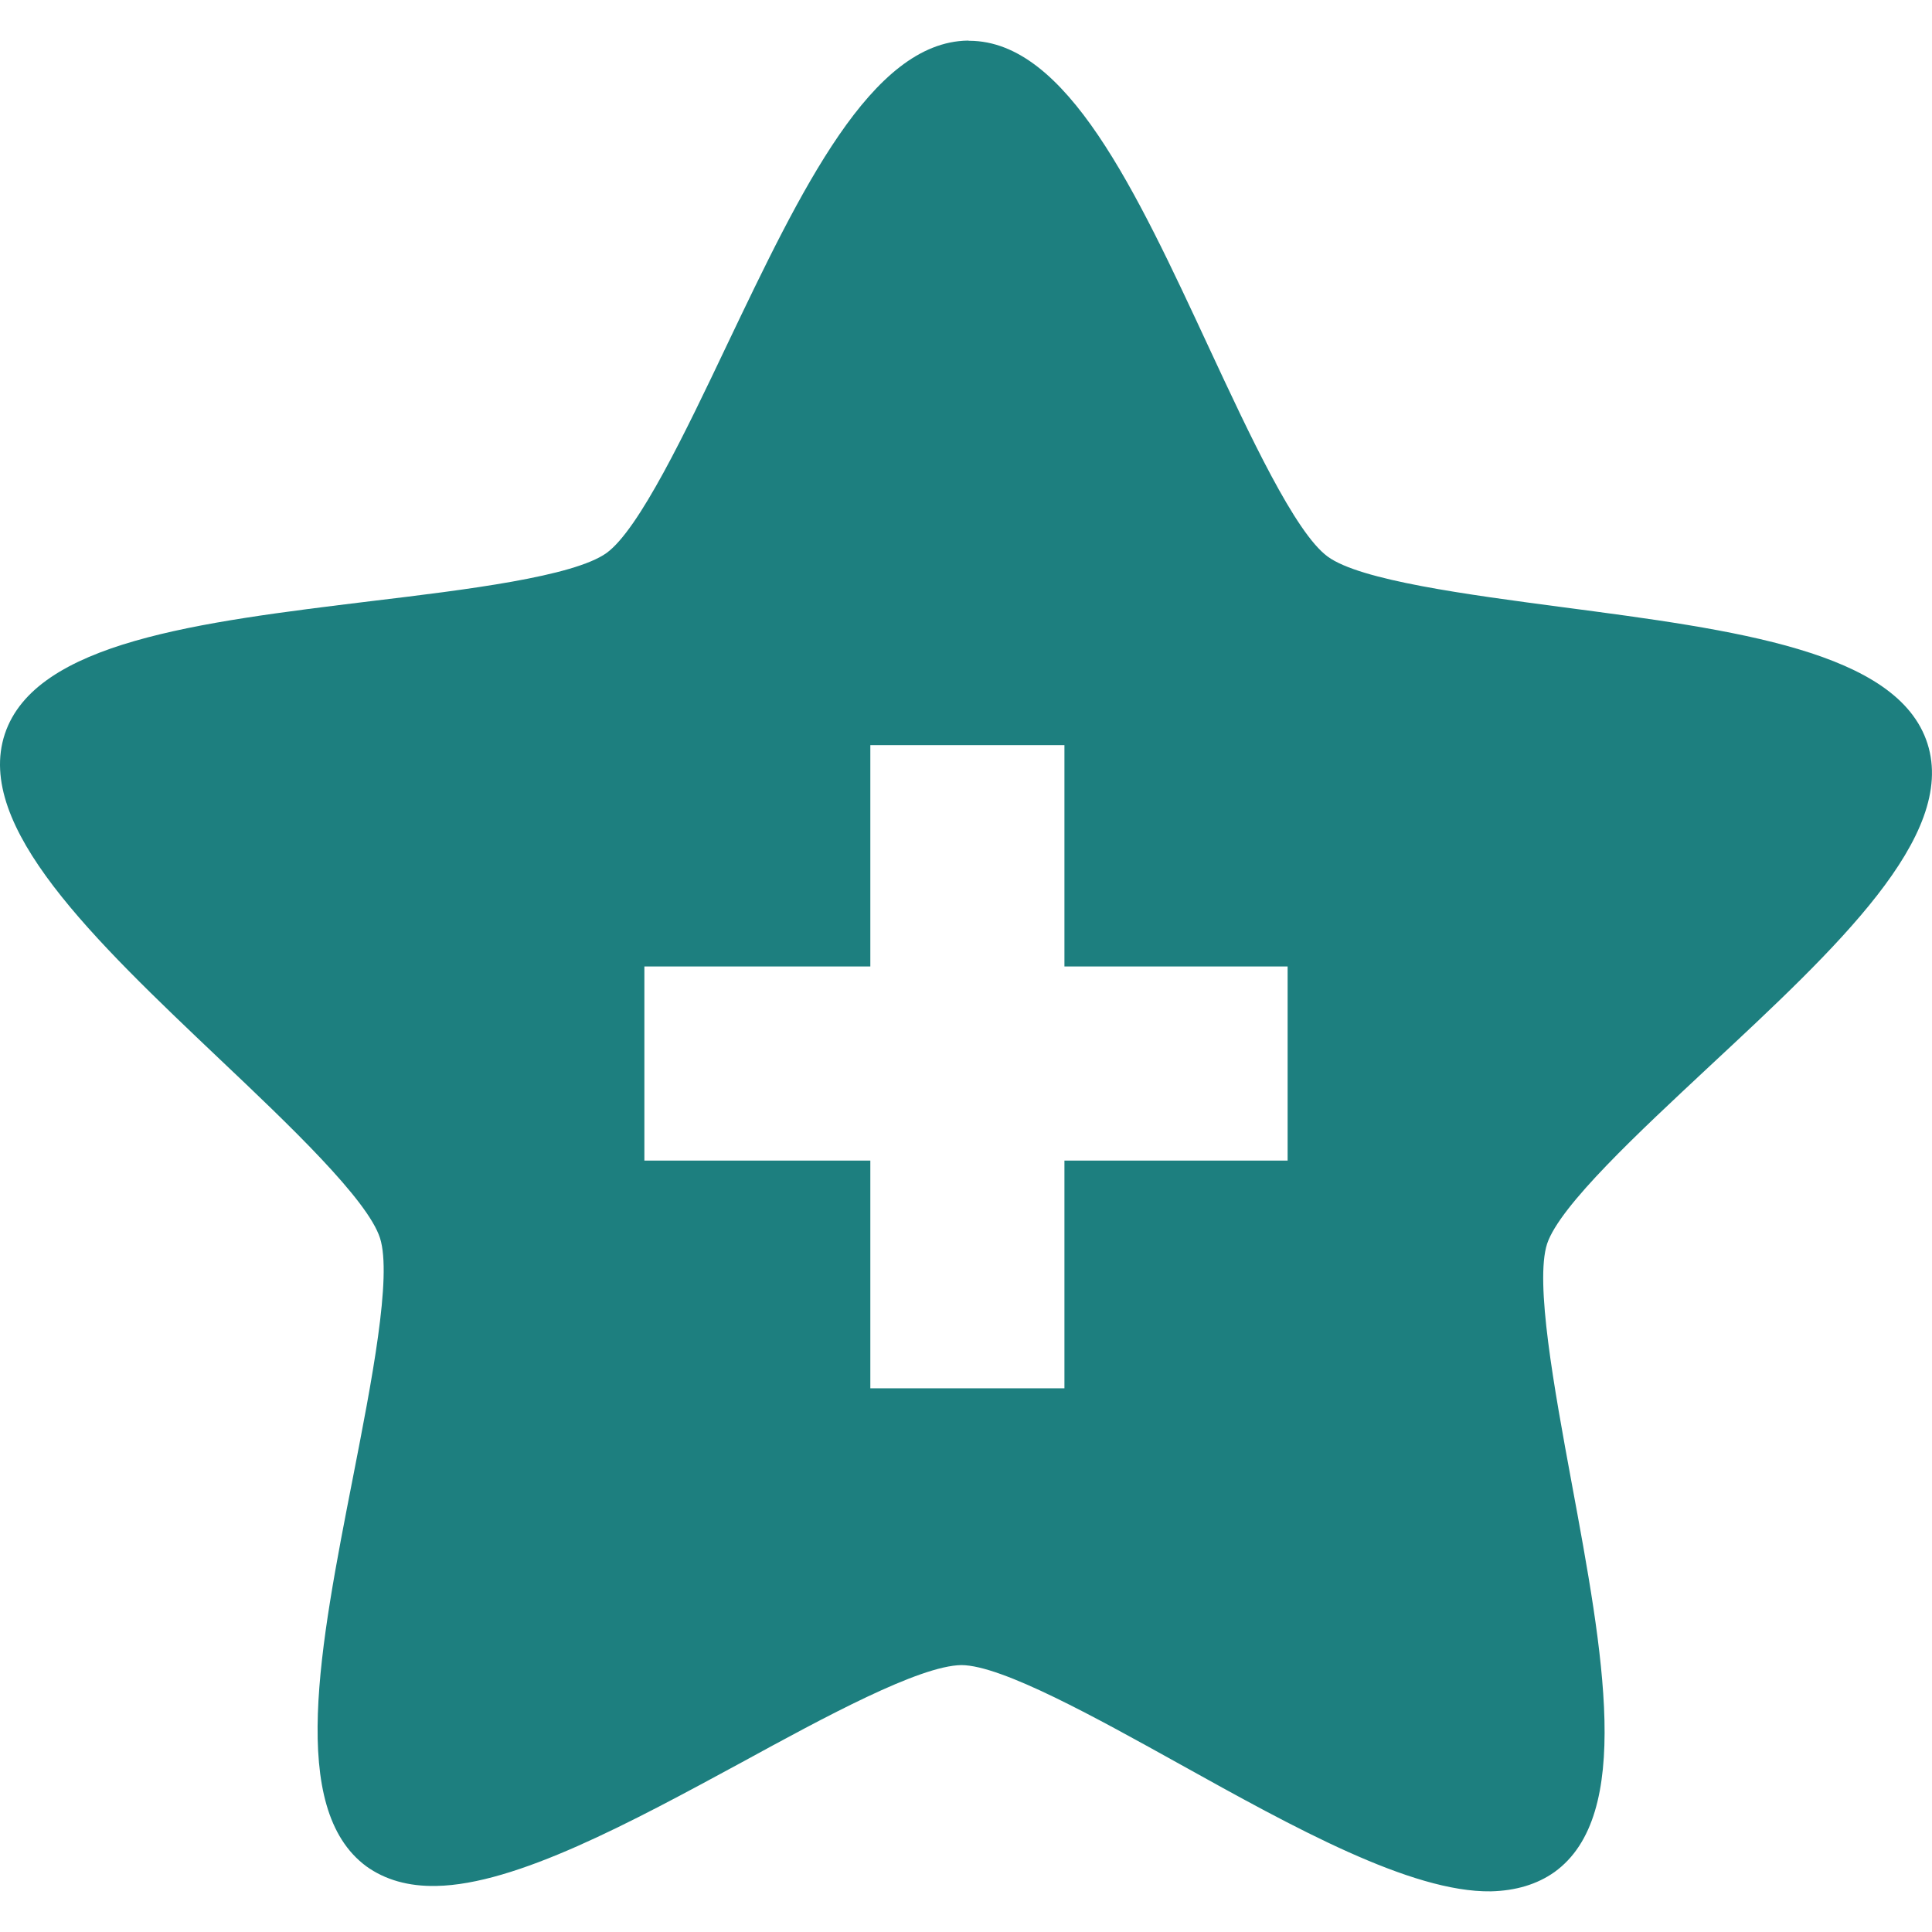 <?xml version="1.0" encoding="iso-8859-1"?>
<!-- Uploaded to: SVG Repo, www.svgrepo.com, Generator: SVG Repo Mixer Tools -->
<svg height="800px" width="800px" version="1.1" id="Capa_1" xmlns="http://www.w3.org/2000/svg" xmlns:xlink="http://www.w3.org/1999/xlink" 
	 viewBox="0 0 32.219 32.219" xml:space="preserve">
<g>
	<path style="fill:#1d7f7f;" d="M32.144,12.402c-0.493-1.545-3.213-1.898-6.09-2.277c-1.578-0.209-3.373-0.445-3.914-0.844
		c-0.543-0.398-1.304-2.035-1.978-3.482C18.94,3.17,17.786,0.686,16.166,0.68l-0.03-0.003c-1.604,0.027-2.773,2.479-4.016,5.082
		c-0.684,1.439-1.463,3.07-2.005,3.463c-0.551,0.394-2.342,0.613-3.927,0.803c-2.877,0.352-5.598,0.68-6.108,2.217
		c-0.507,1.539,1.48,3.424,3.587,5.424c1.156,1.094,2.465,2.34,2.67,2.98c0.205,0.639-0.143,2.414-0.448,3.977
		c-0.557,2.844-1.084,5.535,0.219,6.5c0.312,0.225,0.704,0.338,1.167,0.328c1.331-0.023,3.247-1.059,5.096-2.062
		c1.387-0.758,2.961-1.611,3.661-1.621c0.675,0.002,2.255,0.881,3.647,1.654c1.891,1.051,3.852,2.139,5.185,2.119
		c0.414-0.01,0.771-0.117,1.06-0.322c1.312-0.947,0.814-3.639,0.285-6.494c-0.289-1.564-0.615-3.344-0.409-3.982
		c0.213-0.639,1.537-1.867,2.702-2.955C30.628,15.808,32.634,13.945,32.144,12.402z M21.473,19.355h-3.722v3.797h-3.237v-3.797
		h-3.768v-3.238h3.768v-3.691h3.237v3.691h3.722V19.355z"/>
</g>
</svg>
